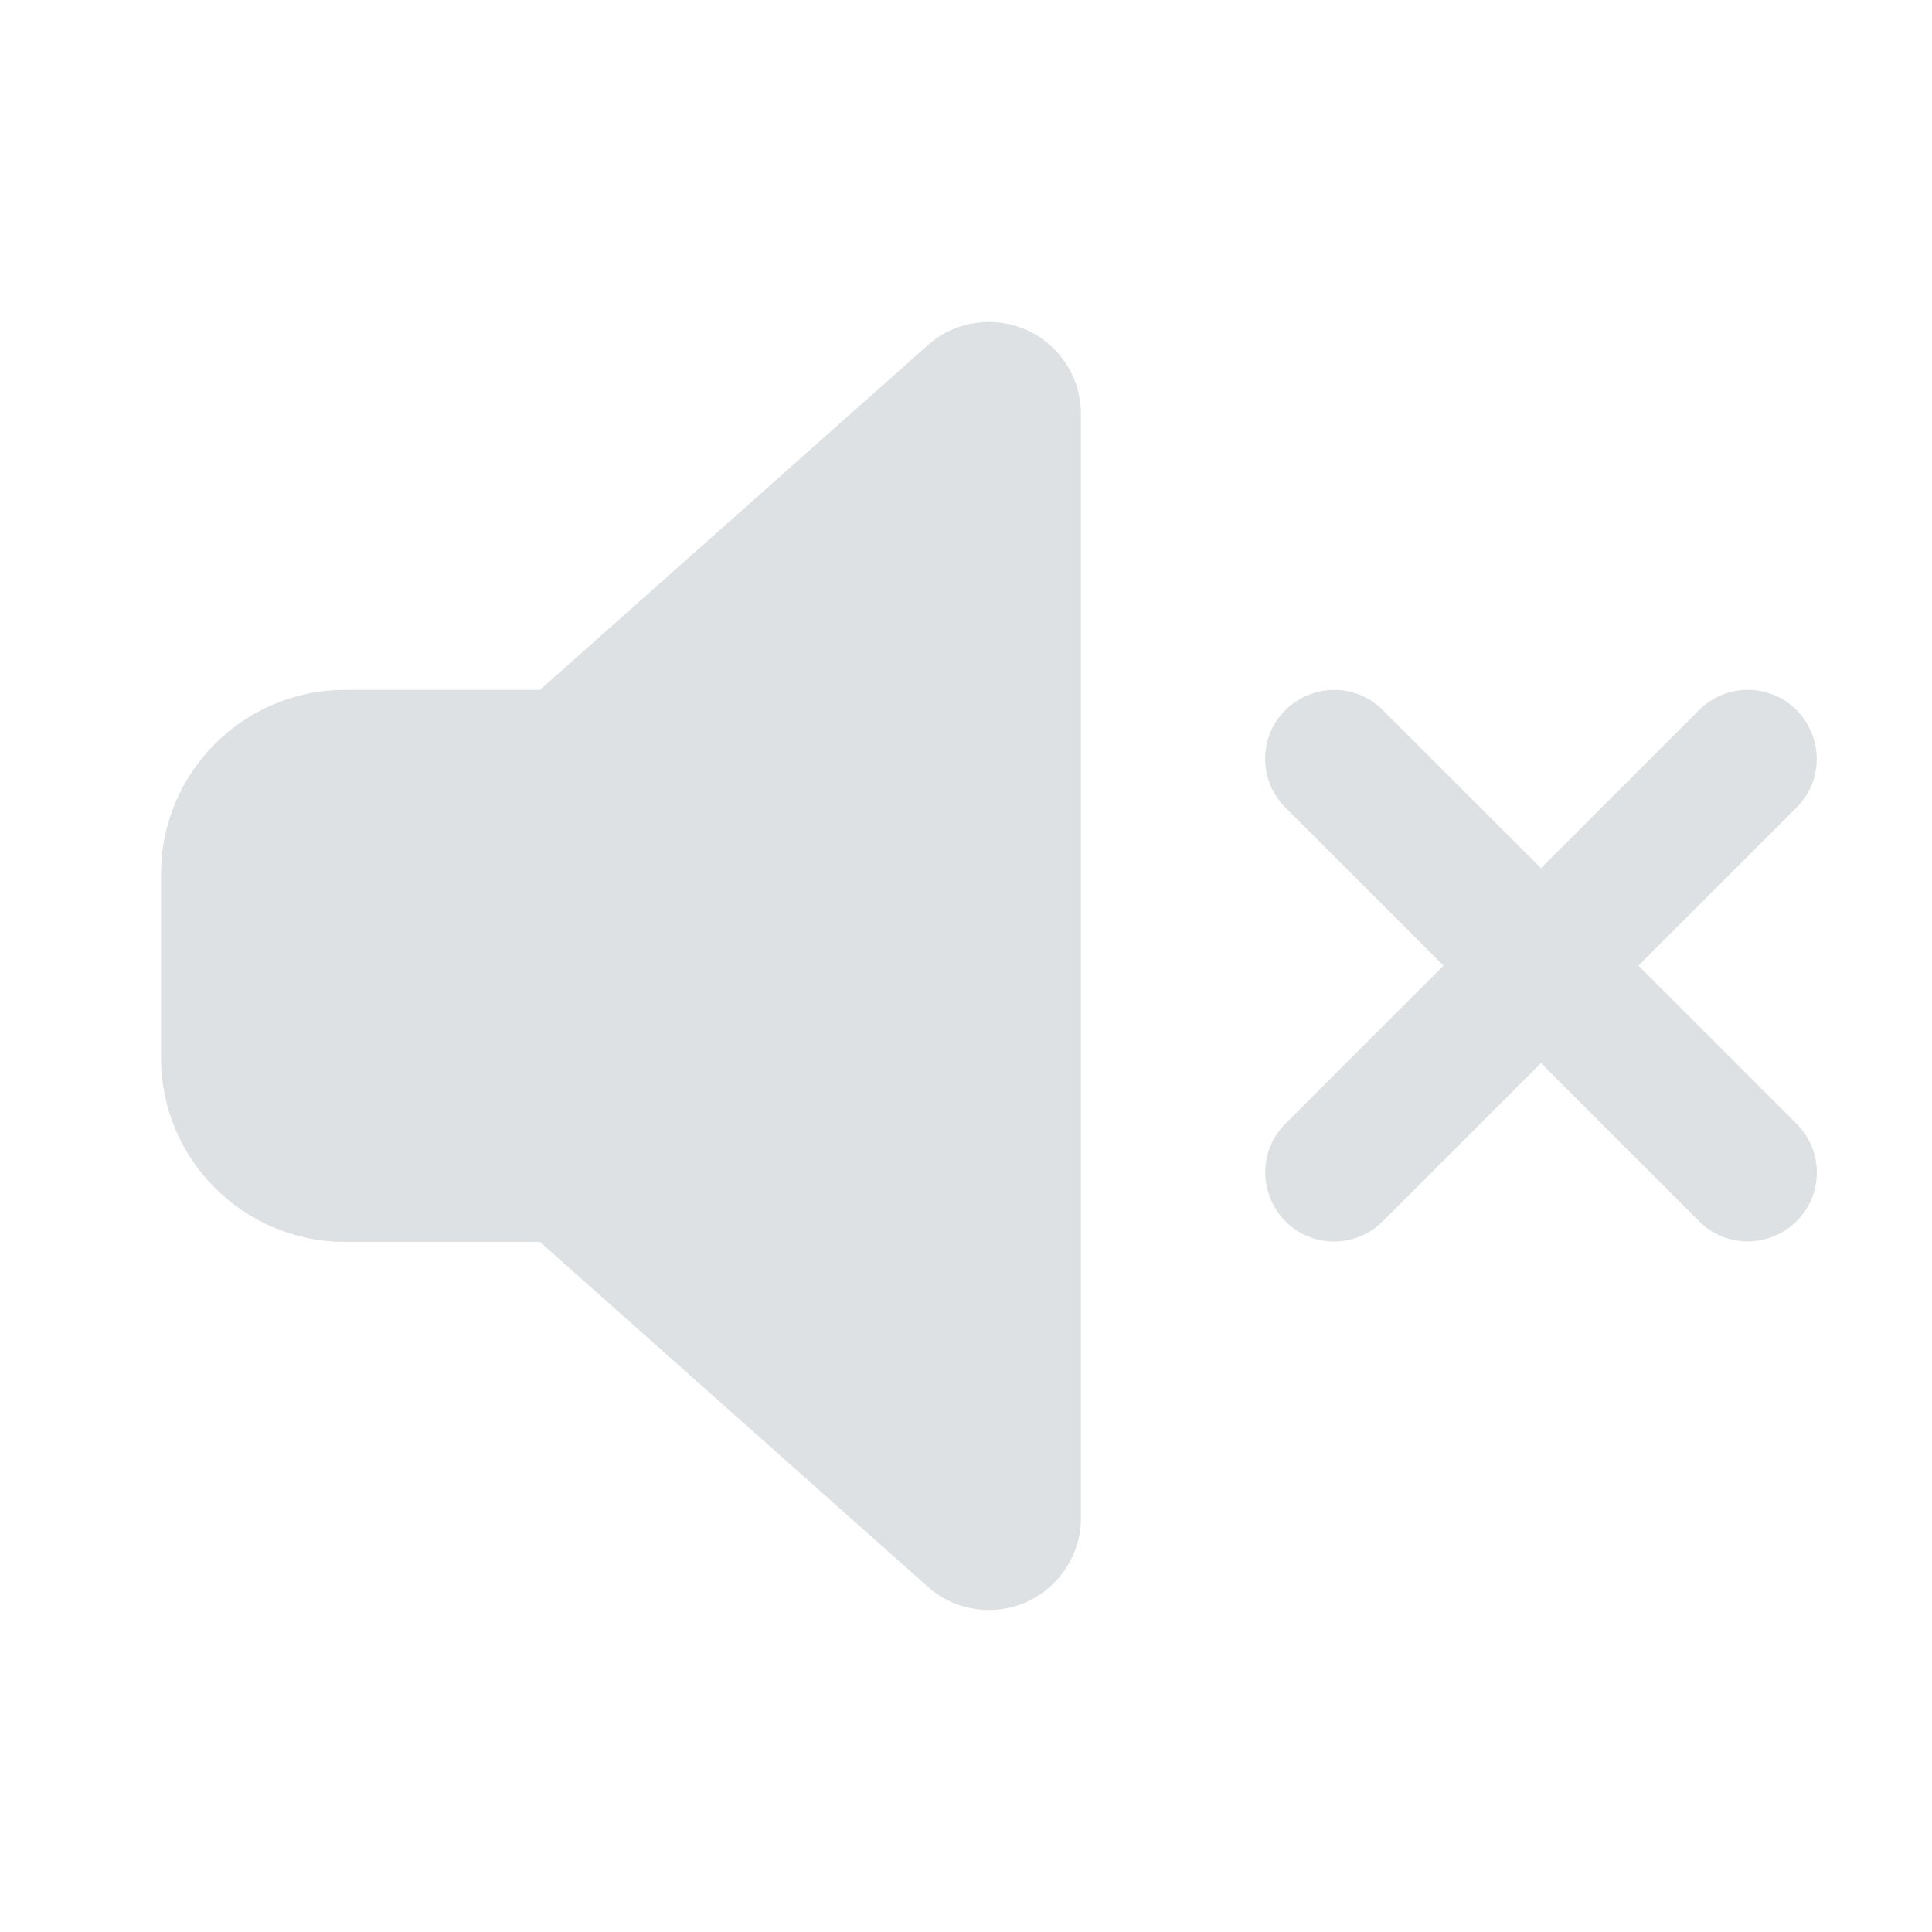 <svg width="20" height="20" viewBox="0 0 20 20" fill="none" xmlns="http://www.w3.org/2000/svg">
<path d="M10.628 3.416C10.97 3.571 11.19 3.91 11.19 4.285V15.714C11.19 16.088 10.97 16.428 10.628 16.583C10.286 16.737 9.884 16.675 9.604 16.425L5.589 12.856H3.571C2.521 12.856 1.667 12.002 1.667 10.952V9.047C1.667 7.996 2.521 7.142 3.571 7.142H5.589L9.604 3.574C9.884 3.324 10.286 3.264 10.628 3.416ZM14.315 7.351L15.952 8.987L17.589 7.351C17.869 7.071 18.321 7.071 18.598 7.351C18.875 7.63 18.878 8.083 18.598 8.359L16.961 9.996L18.598 11.633C18.878 11.913 18.878 12.365 18.598 12.642C18.318 12.919 17.866 12.922 17.589 12.642L15.952 11.005L14.315 12.642C14.036 12.922 13.583 12.922 13.306 12.642C13.03 12.362 13.027 11.91 13.306 11.633L14.943 9.996L13.306 8.359C13.027 8.08 13.027 7.627 13.306 7.351C13.586 7.074 14.039 7.071 14.315 7.351Z" fill="#DDE1E4"/>
</svg>
